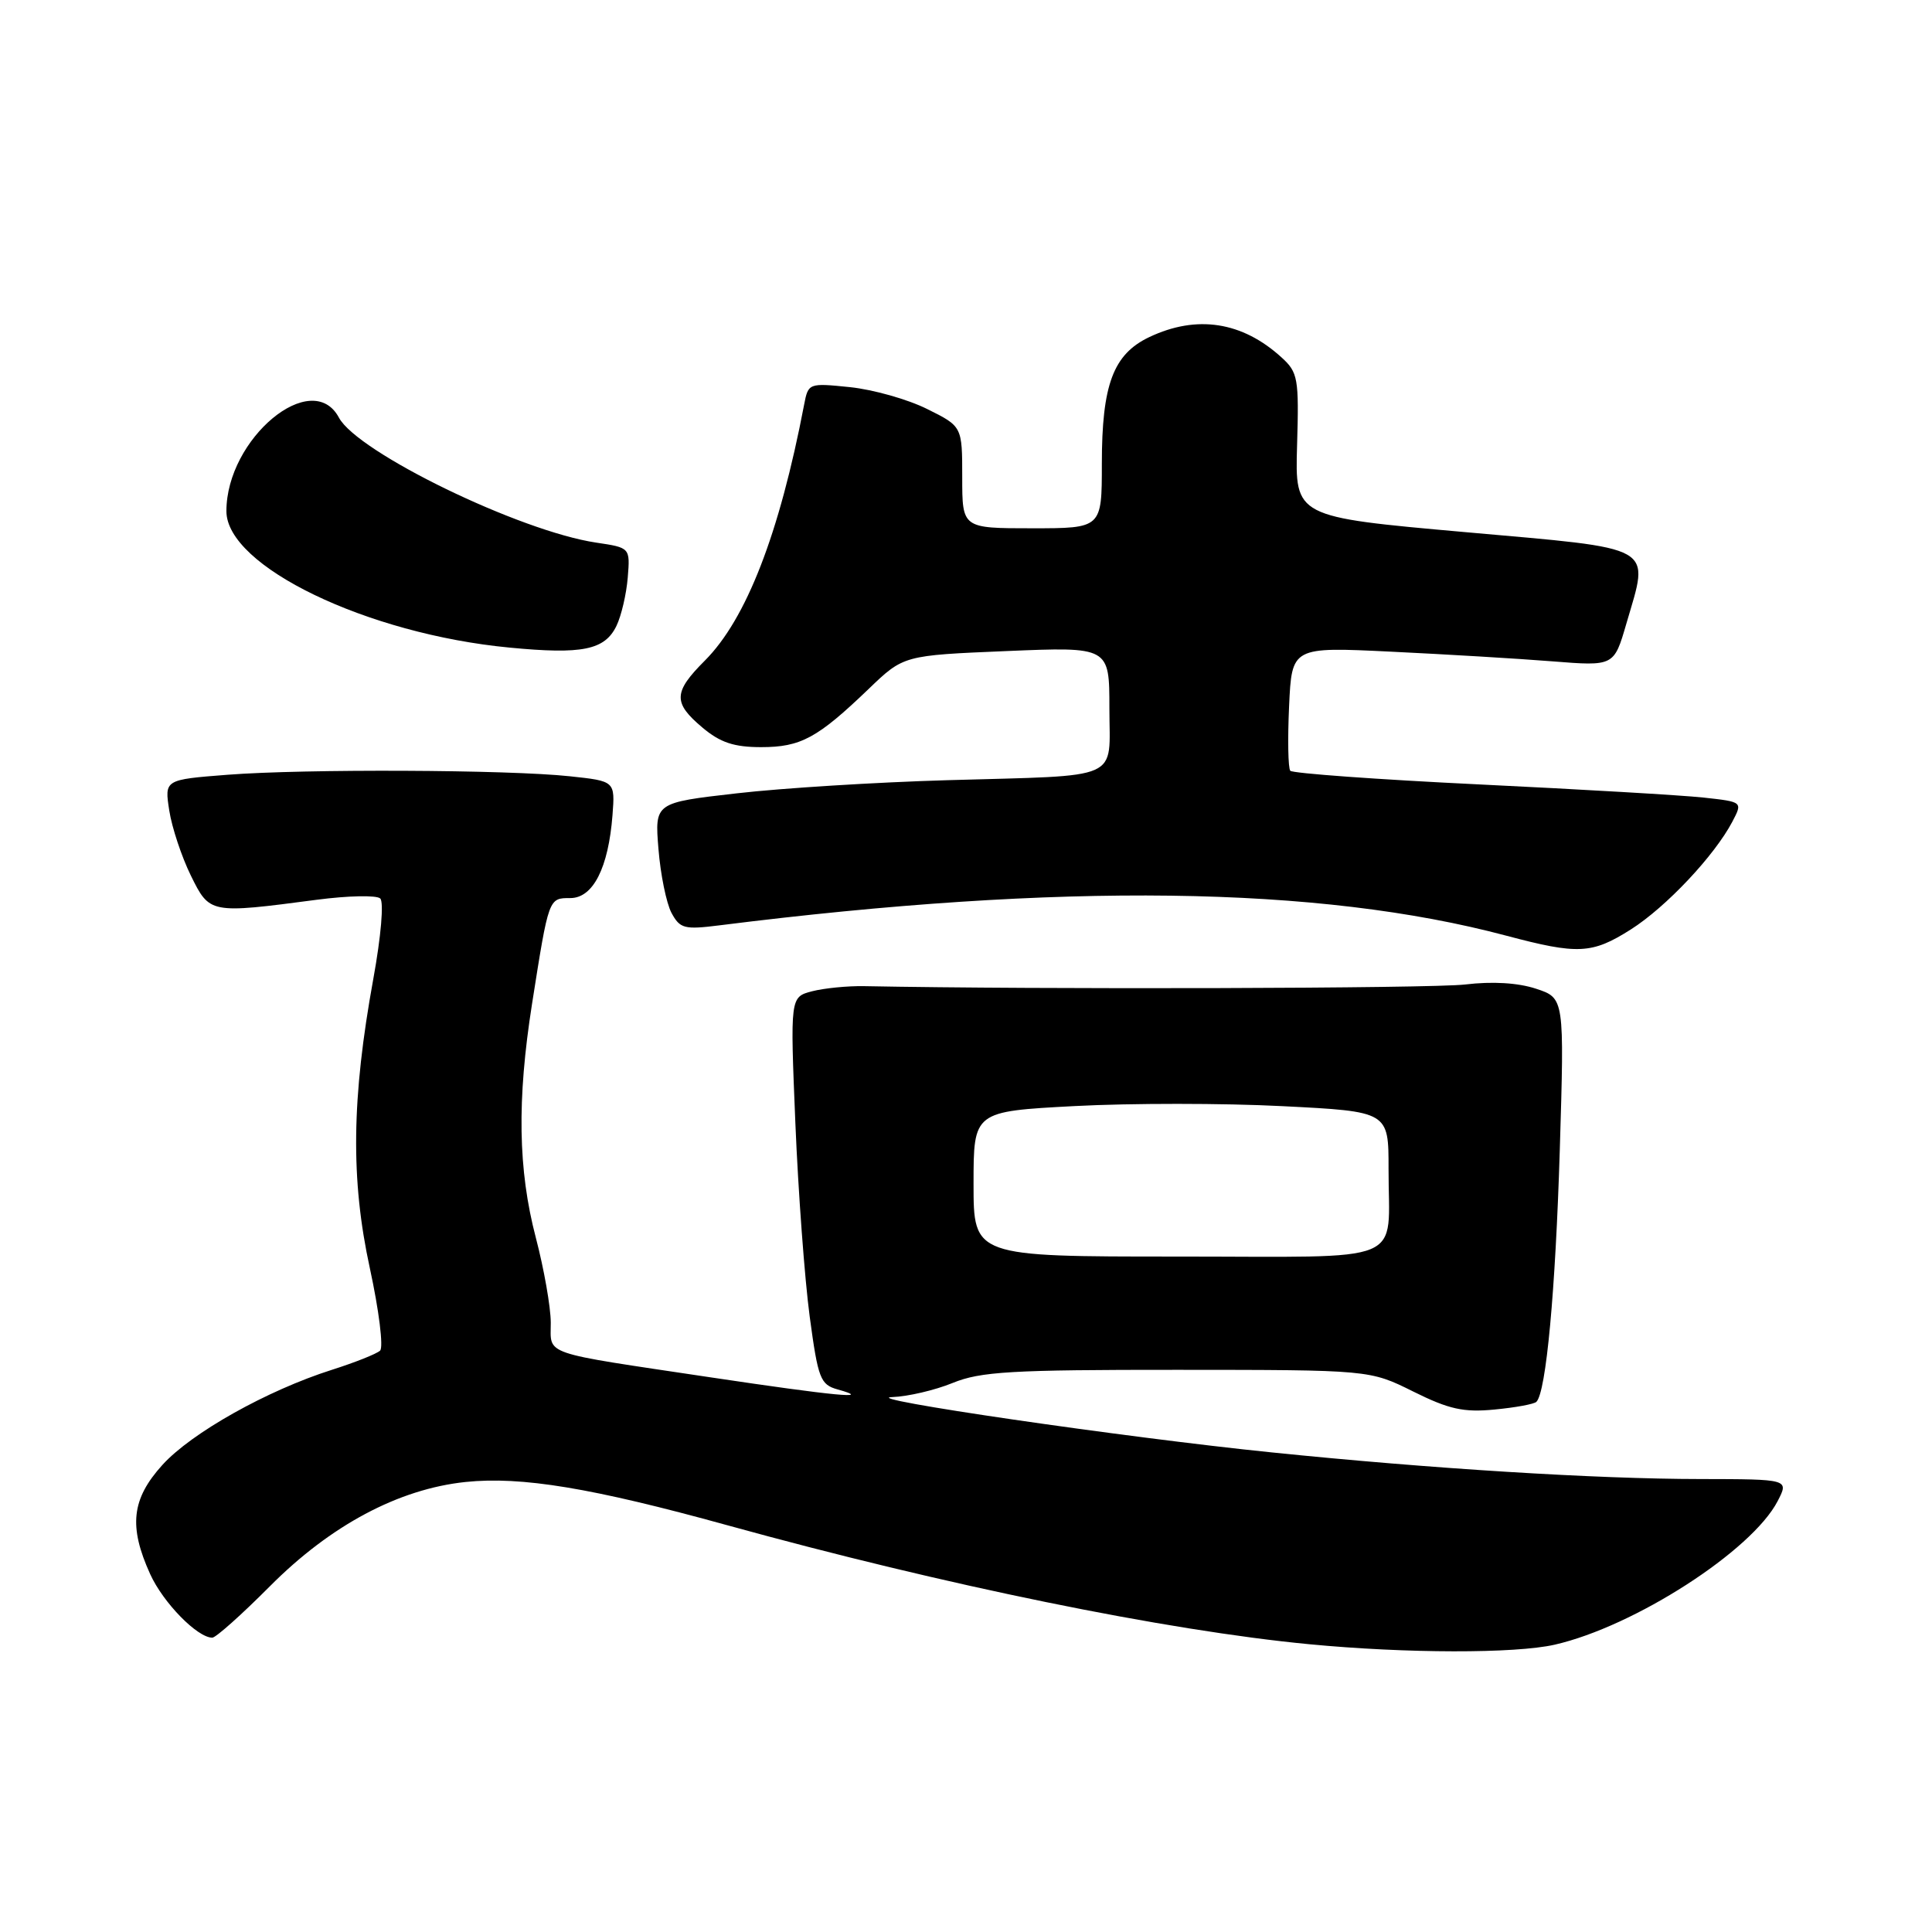 <?xml version="1.0" encoding="UTF-8" standalone="no"?>
<!DOCTYPE svg PUBLIC "-//W3C//DTD SVG 1.1//EN" "http://www.w3.org/Graphics/SVG/1.1/DTD/svg11.dtd" >
<svg xmlns="http://www.w3.org/2000/svg" xmlns:xlink="http://www.w3.org/1999/xlink" version="1.1" viewBox="0 0 256 256">
 <g >
 <path fill="currentColor"
d=" M 206.00 217.93 C 216.57 215.52 232.14 205.49 235.55 198.90 C 237.05 196.00 237.05 196.00 225.28 195.98 C 211.49 195.97 189.60 194.61 168.50 192.45 C 149.02 190.47 113.41 185.27 118.23 185.12 C 120.28 185.05 123.88 184.21 126.23 183.25 C 129.92 181.74 133.99 181.50 156.00 181.51 C 181.50 181.52 181.50 181.52 187.27 184.39 C 192.00 186.74 193.93 187.17 198.04 186.77 C 200.79 186.51 203.29 186.05 203.58 185.75 C 204.87 184.47 206.11 171.06 206.68 152.38 C 207.29 132.25 207.29 132.25 203.53 131.01 C 201.14 130.22 197.73 130.02 194.14 130.45 C 189.73 130.98 137.56 131.12 114.50 130.67 C 112.30 130.63 109.19 130.94 107.60 131.35 C 104.70 132.11 104.70 132.11 105.39 148.81 C 105.77 157.99 106.63 169.53 107.29 174.46 C 108.40 182.70 108.70 183.47 111.00 184.11 C 115.89 185.47 110.64 184.97 94.19 182.51 C 71.40 179.10 73.00 179.65 72.98 175.23 C 72.97 173.18 72.08 168.12 71.00 164.00 C 68.64 154.99 68.49 145.78 70.50 133.00 C 72.72 118.91 72.69 119.00 75.57 119.00 C 78.59 119.00 80.62 114.99 81.16 108.00 C 81.50 103.50 81.50 103.50 75.50 102.86 C 67.32 101.98 40.36 101.87 30.15 102.66 C 21.79 103.31 21.79 103.31 22.43 107.41 C 22.78 109.66 24.07 113.53 25.28 116.00 C 27.79 121.09 27.78 121.09 42.00 119.22 C 46.12 118.68 49.90 118.60 50.38 119.05 C 50.88 119.51 50.49 124.08 49.47 129.68 C 46.58 145.56 46.45 156.30 49.01 168.06 C 50.22 173.63 50.83 178.54 50.36 178.97 C 49.89 179.40 47.02 180.54 44.00 181.50 C 35.40 184.23 25.35 189.87 21.51 194.12 C 17.43 198.63 17.03 202.26 19.90 208.58 C 21.62 212.37 26.15 217.00 28.13 217.00 C 28.60 217.00 32.03 213.94 35.74 210.21 C 43.79 202.11 52.82 197.30 61.69 196.37 C 69.08 195.60 78.45 197.15 96.40 202.11 C 125.14 210.05 154.54 216.06 173.50 217.87 C 186.34 219.10 200.76 219.12 206.00 217.93 Z  M 216.09 123.16 C 220.77 120.19 227.18 113.38 229.55 108.87 C 230.92 106.25 230.92 106.25 225.71 105.68 C 222.85 105.37 209.47 104.59 196.00 103.94 C 182.53 103.29 171.26 102.47 170.97 102.13 C 170.68 101.78 170.61 97.95 170.81 93.60 C 171.17 85.71 171.17 85.71 184.33 86.35 C 191.58 86.70 201.18 87.27 205.68 87.63 C 213.86 88.28 213.86 88.28 215.50 82.64 C 218.57 72.10 219.79 72.79 194.04 70.50 C 171.59 68.50 171.59 68.50 171.87 58.99 C 172.13 50.14 171.99 49.34 169.82 47.37 C 164.61 42.61 158.57 41.68 152.28 44.67 C 147.51 46.94 146.00 50.97 146.00 61.47 C 146.00 70.00 146.00 70.00 136.75 70.00 C 127.50 70.00 127.50 70.00 127.50 63.25 C 127.50 56.50 127.50 56.50 122.84 54.19 C 120.28 52.91 115.69 51.62 112.64 51.30 C 107.16 50.74 107.10 50.76 106.55 53.62 C 103.28 70.72 98.89 82.04 93.39 87.54 C 89.21 91.72 89.16 93.12 93.08 96.41 C 95.43 98.39 97.26 99.00 100.85 99.00 C 106.11 99.00 108.32 97.80 115.11 91.28 C 119.73 86.84 119.73 86.84 133.36 86.27 C 147.00 85.70 147.00 85.70 147.00 93.83 C 147.00 103.58 149.00 102.70 125.50 103.38 C 116.15 103.65 103.61 104.43 97.63 105.12 C 86.75 106.36 86.75 106.36 87.25 112.50 C 87.52 115.88 88.30 119.68 88.97 120.95 C 90.10 123.05 90.67 123.20 95.35 122.61 C 140.61 116.92 174.77 117.37 199.58 123.98 C 209.10 126.51 210.94 126.42 216.09 123.16 Z  M 81.68 82.94 C 82.33 81.60 83.00 78.72 83.18 76.53 C 83.50 72.57 83.50 72.57 79.00 71.90 C 68.87 70.39 47.38 59.95 44.91 55.34 C 41.35 48.68 30.00 58.10 30.00 67.73 C 30.00 75.03 48.62 84.01 67.52 85.81 C 77.17 86.74 80.13 86.13 81.68 82.94 Z  M 129.00 156.88 C 129.00 147.27 129.00 147.27 142.40 146.56 C 149.77 146.17 162.15 146.17 169.90 146.57 C 184.00 147.28 184.00 147.28 183.99 154.89 C 183.96 167.76 187.01 166.50 155.95 166.50 C 129.00 166.50 129.00 166.50 129.00 156.88 Z "/>
</g>
</svg>